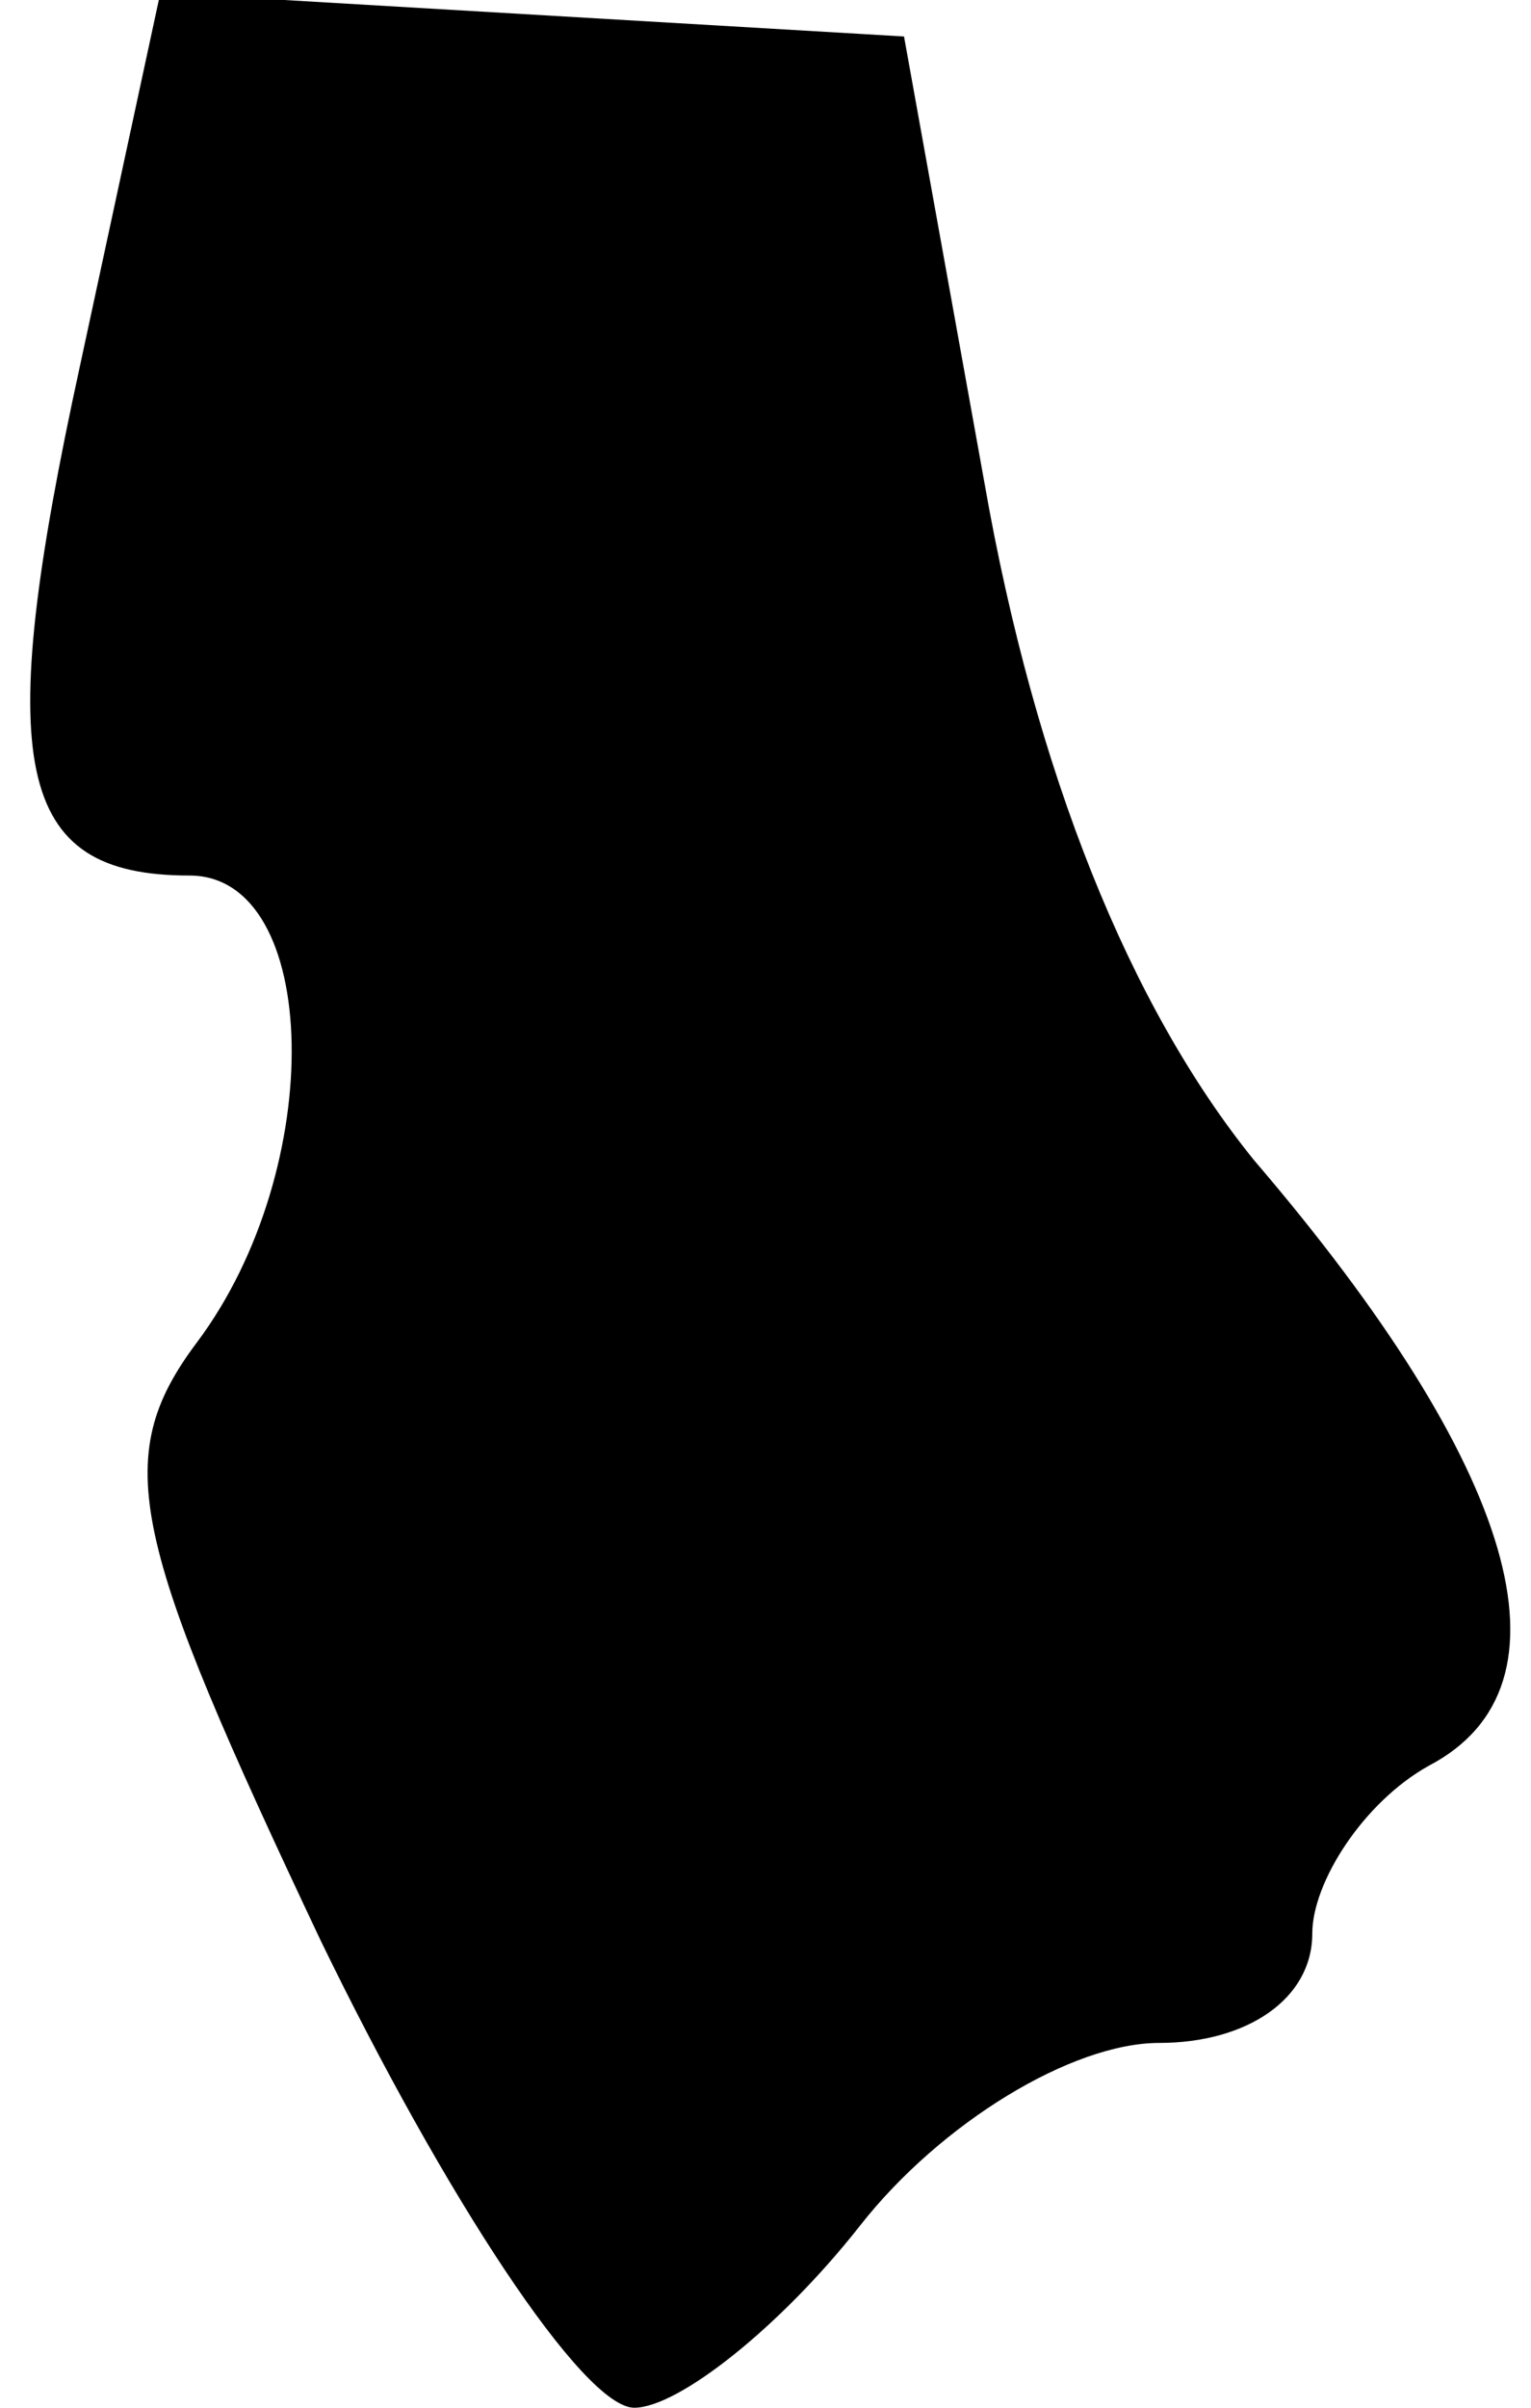 <?xml version="1.0" standalone="no"?>
<!DOCTYPE svg PUBLIC "-//W3C//DTD SVG 20010904//EN"
 "http://www.w3.org/TR/2001/REC-SVG-20010904/DTD/svg10.dtd">
<svg version="1.0" xmlns="http://www.w3.org/2000/svg"
 width="21pt" height="33pt" viewBox="0 0 21 33"
 preserveAspectRatio="xMidYMid meet">
<g transform="translate(0,33) scale(0.1,-0.1)"
fill="#000000" stroke="none">
<path fill="#000000" stroke="none" d="M11 280 c-12 -55 -9 -70 15 -70 18 0
19 -40 1 -64 -12 -16 -9 -27 17 -82 17 -35 36 -64 43 -64 6 0 20 11 31 25 11
14 29 25 41 25 12 0 21 6 21 15 0 7 7 18 16 23 21 11 12 41 -24 83 -17 21 -30
53 -37 93 l-11 61 -51 3 -51 3 -11 -51z"/>
</g>
</svg>
